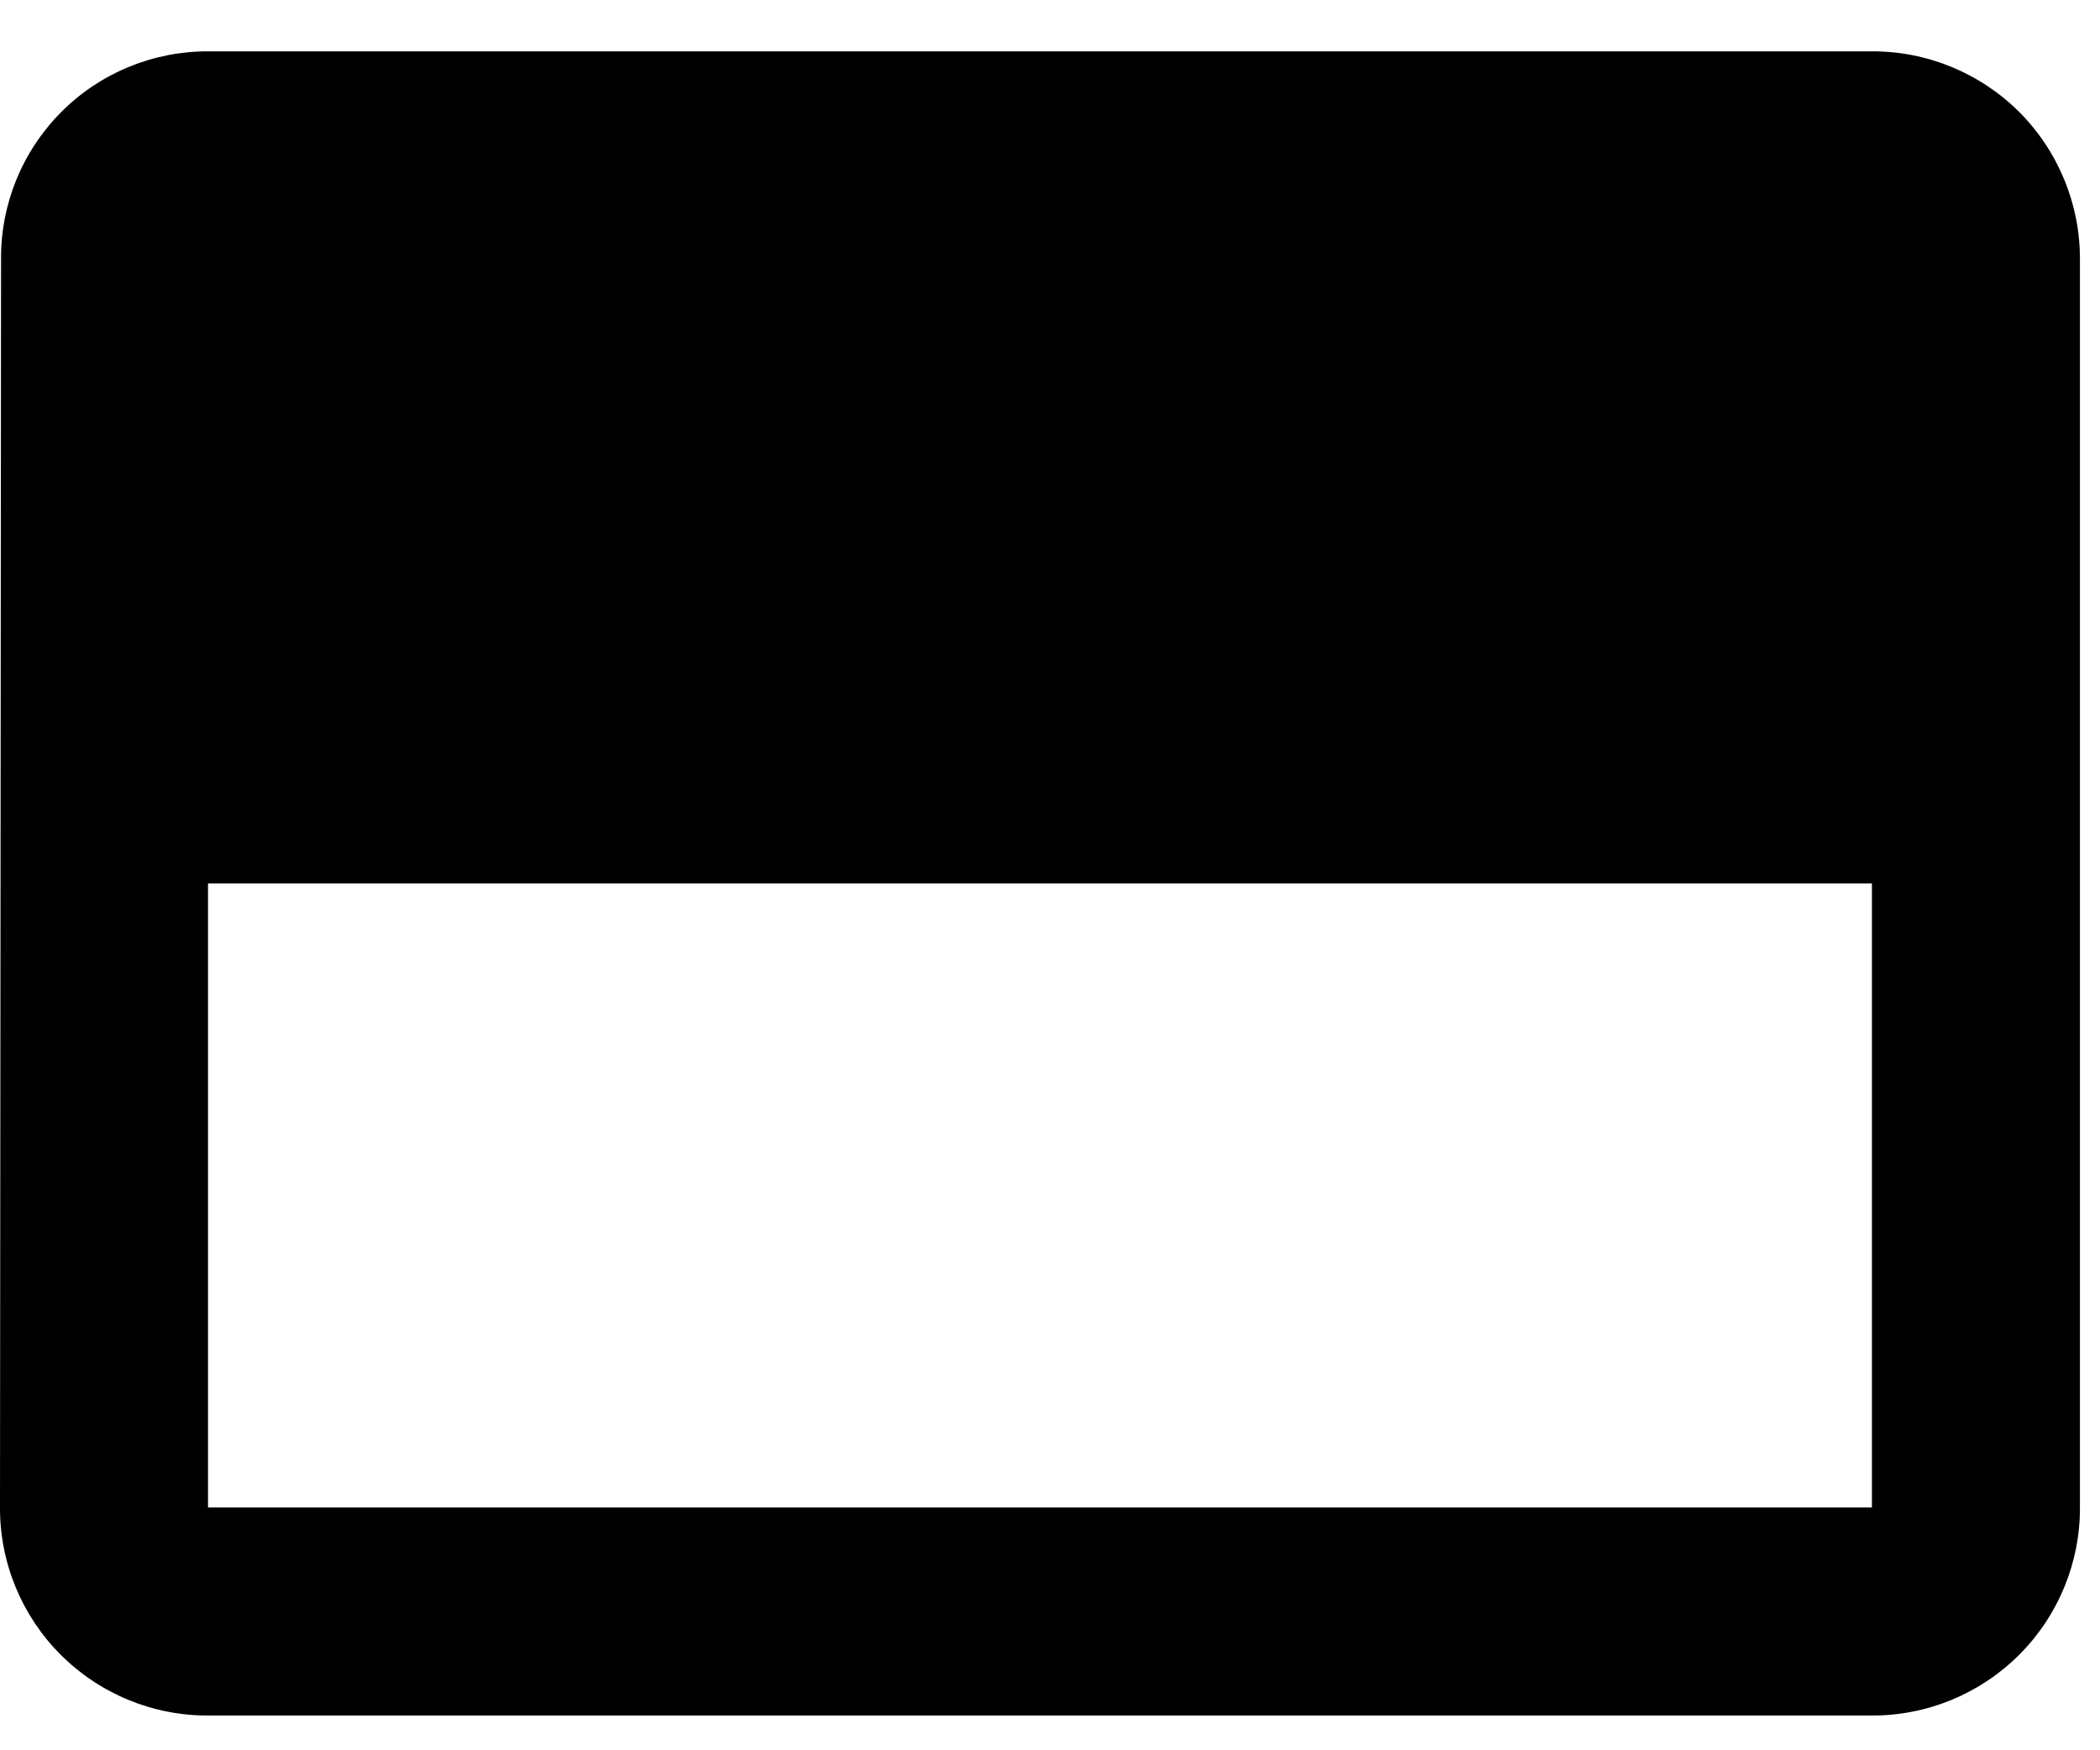 <svg width="18" height="15" viewBox="0 0 18 15" xmlns="http://www.w3.org/2000/svg">
    <path clip-rule="evenodd" d="M16.045 0.44H1.783C1.311 0.439 0.857 0.626 0.524 0.961C0.191 1.296 0.005 1.75 0.009 2.223L1.01784e-05 12.919C-0.002 13.392 0.186 13.847 0.52 14.181C0.855 14.516 1.31 14.704 1.783 14.702H16.045C16.518 14.704 16.973 14.516 17.308 14.181C17.642 13.847 17.83 13.392 17.828 12.919V2.223C17.83 1.75 17.642 1.295 17.308 0.96C16.973 0.626 16.518 0.438 16.045 0.44ZM16.045 12.919H1.783V7.571H16.045V12.919ZM1.783 4.005H16.045V2.223H1.783V4.005Z"/>
</svg>
